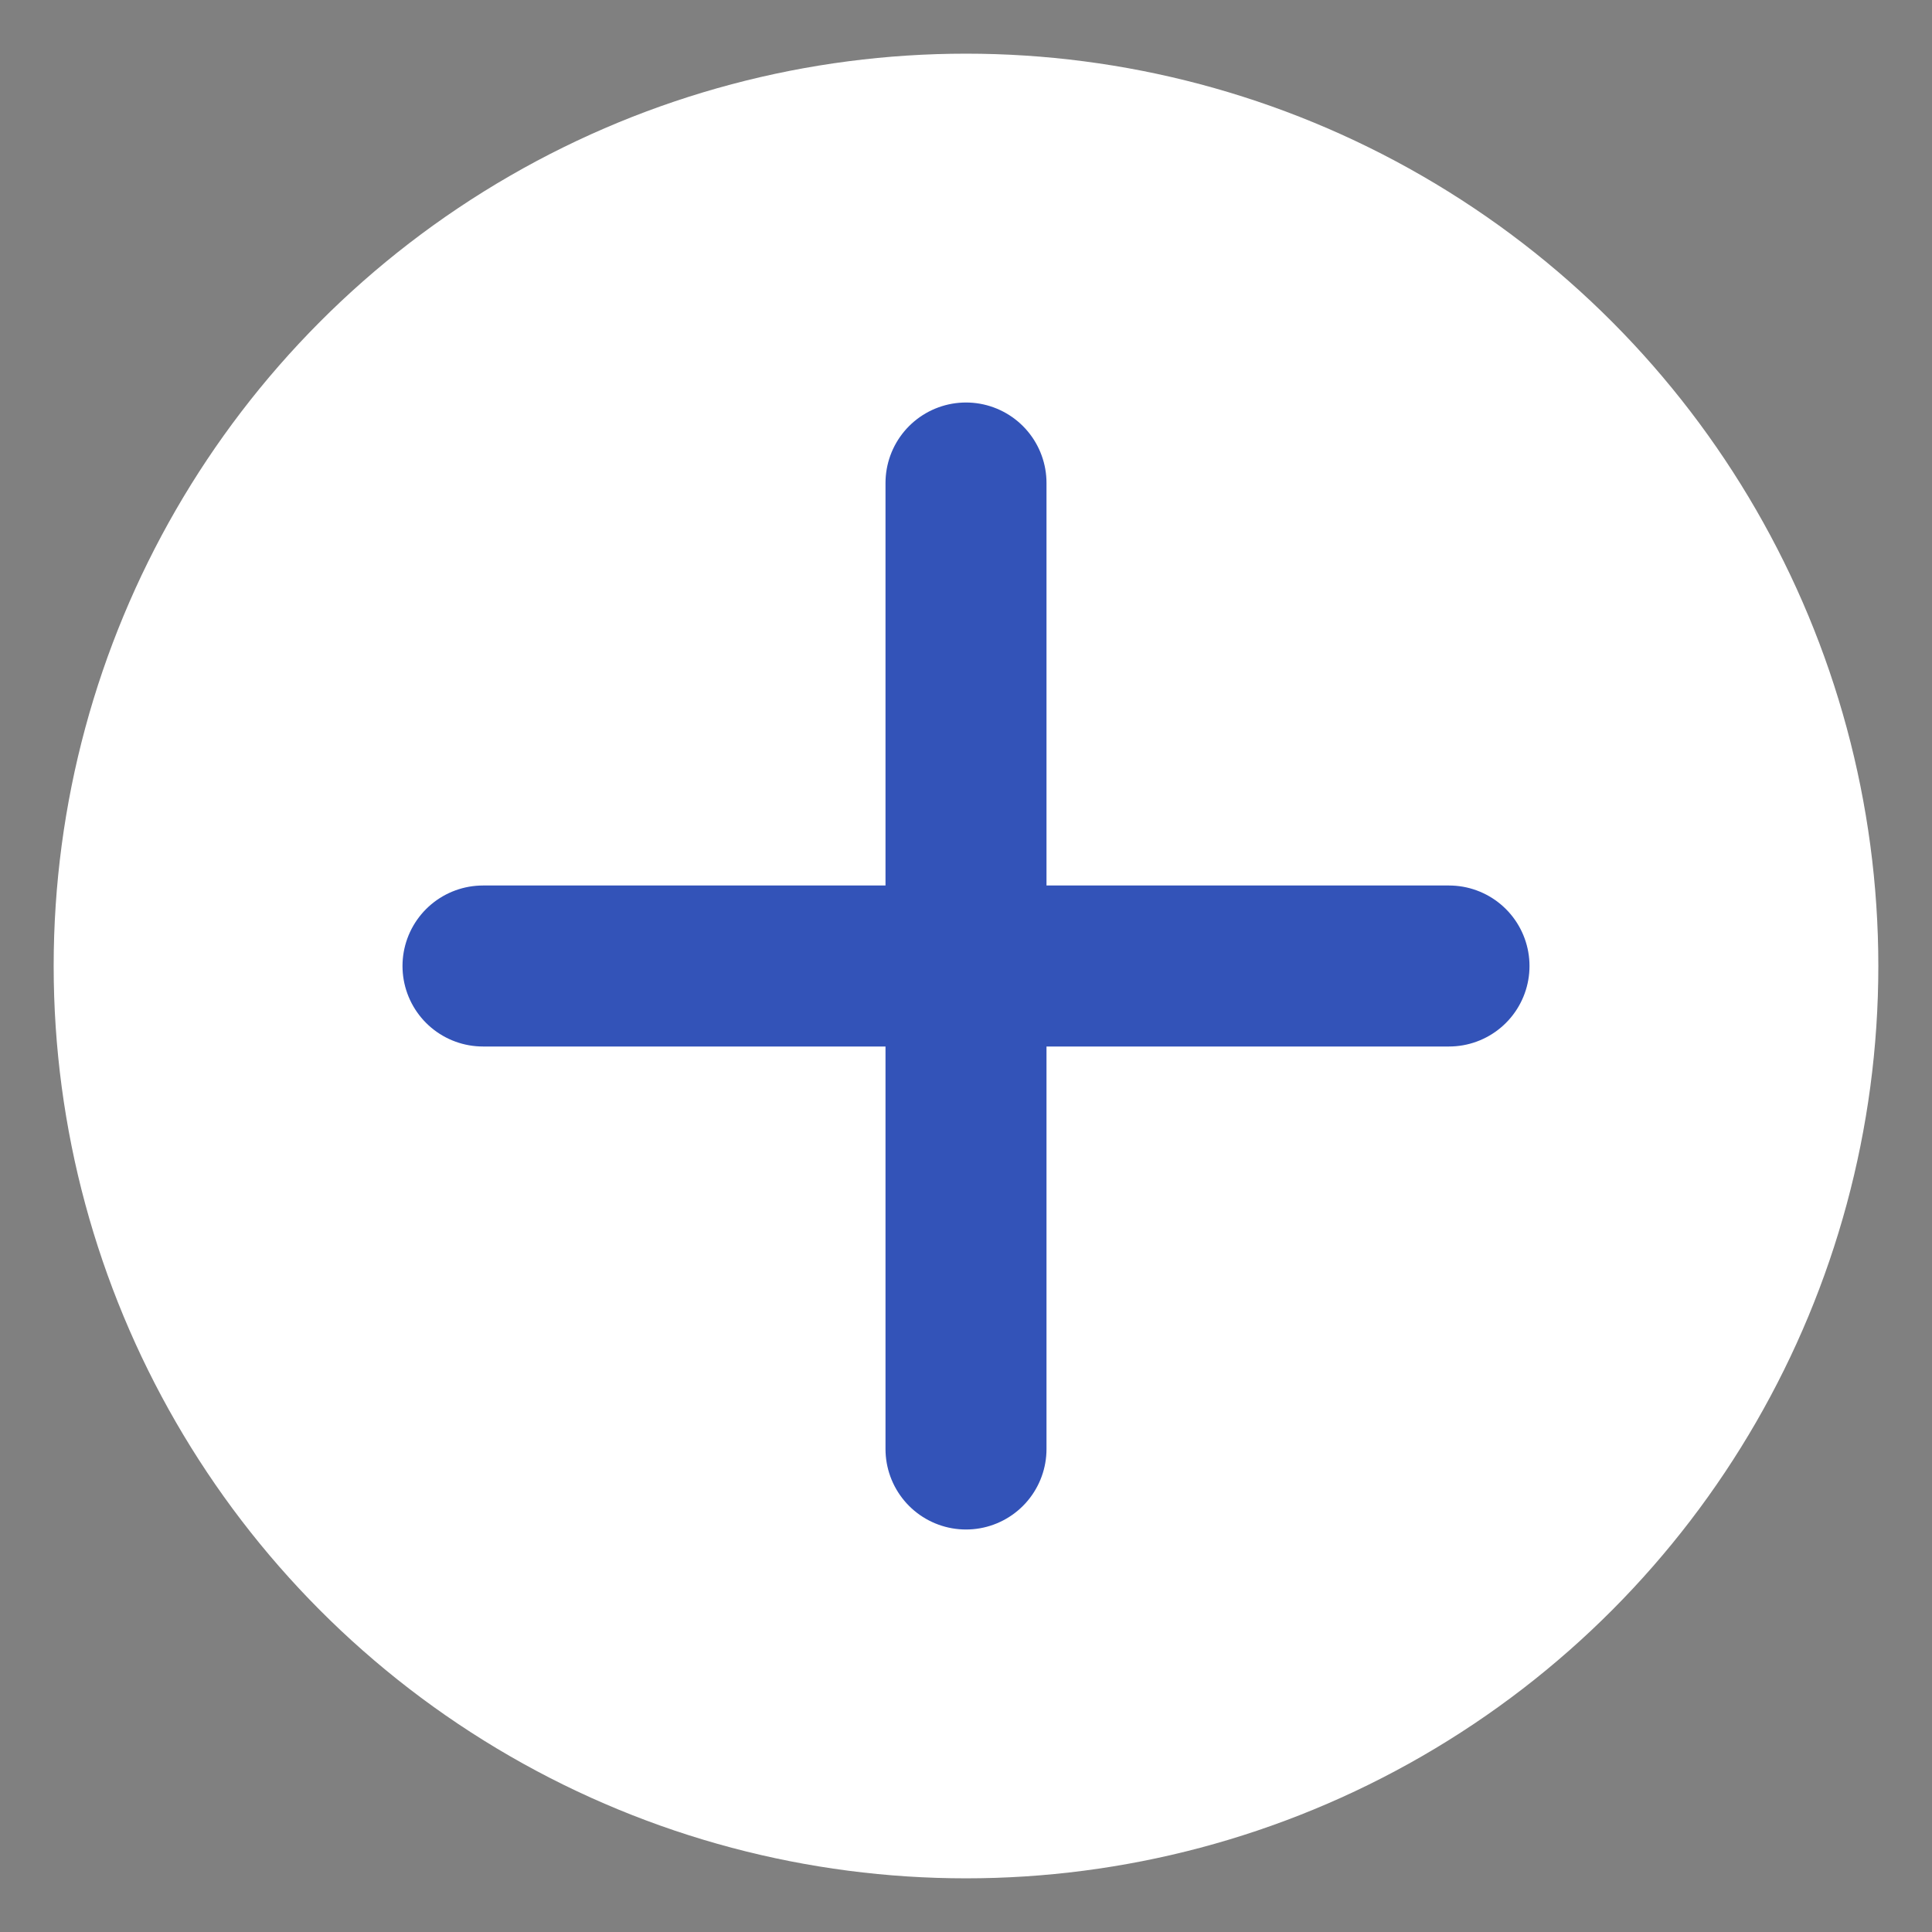 <svg xmlns="http://www.w3.org/2000/svg" width="18" height="18" viewBox="0 0 18 18">
  <rect x="0" y="0" width="18" height="18" fill="#808080" stroke="none"/>
  <circle cx="9" cy="9" r="8.5" fill="white"/>
  <path d="M9 4.5v9M4.5 9h9" stroke="#3353B8" stroke-width="1.5" stroke-linecap="round"/>
</svg> 